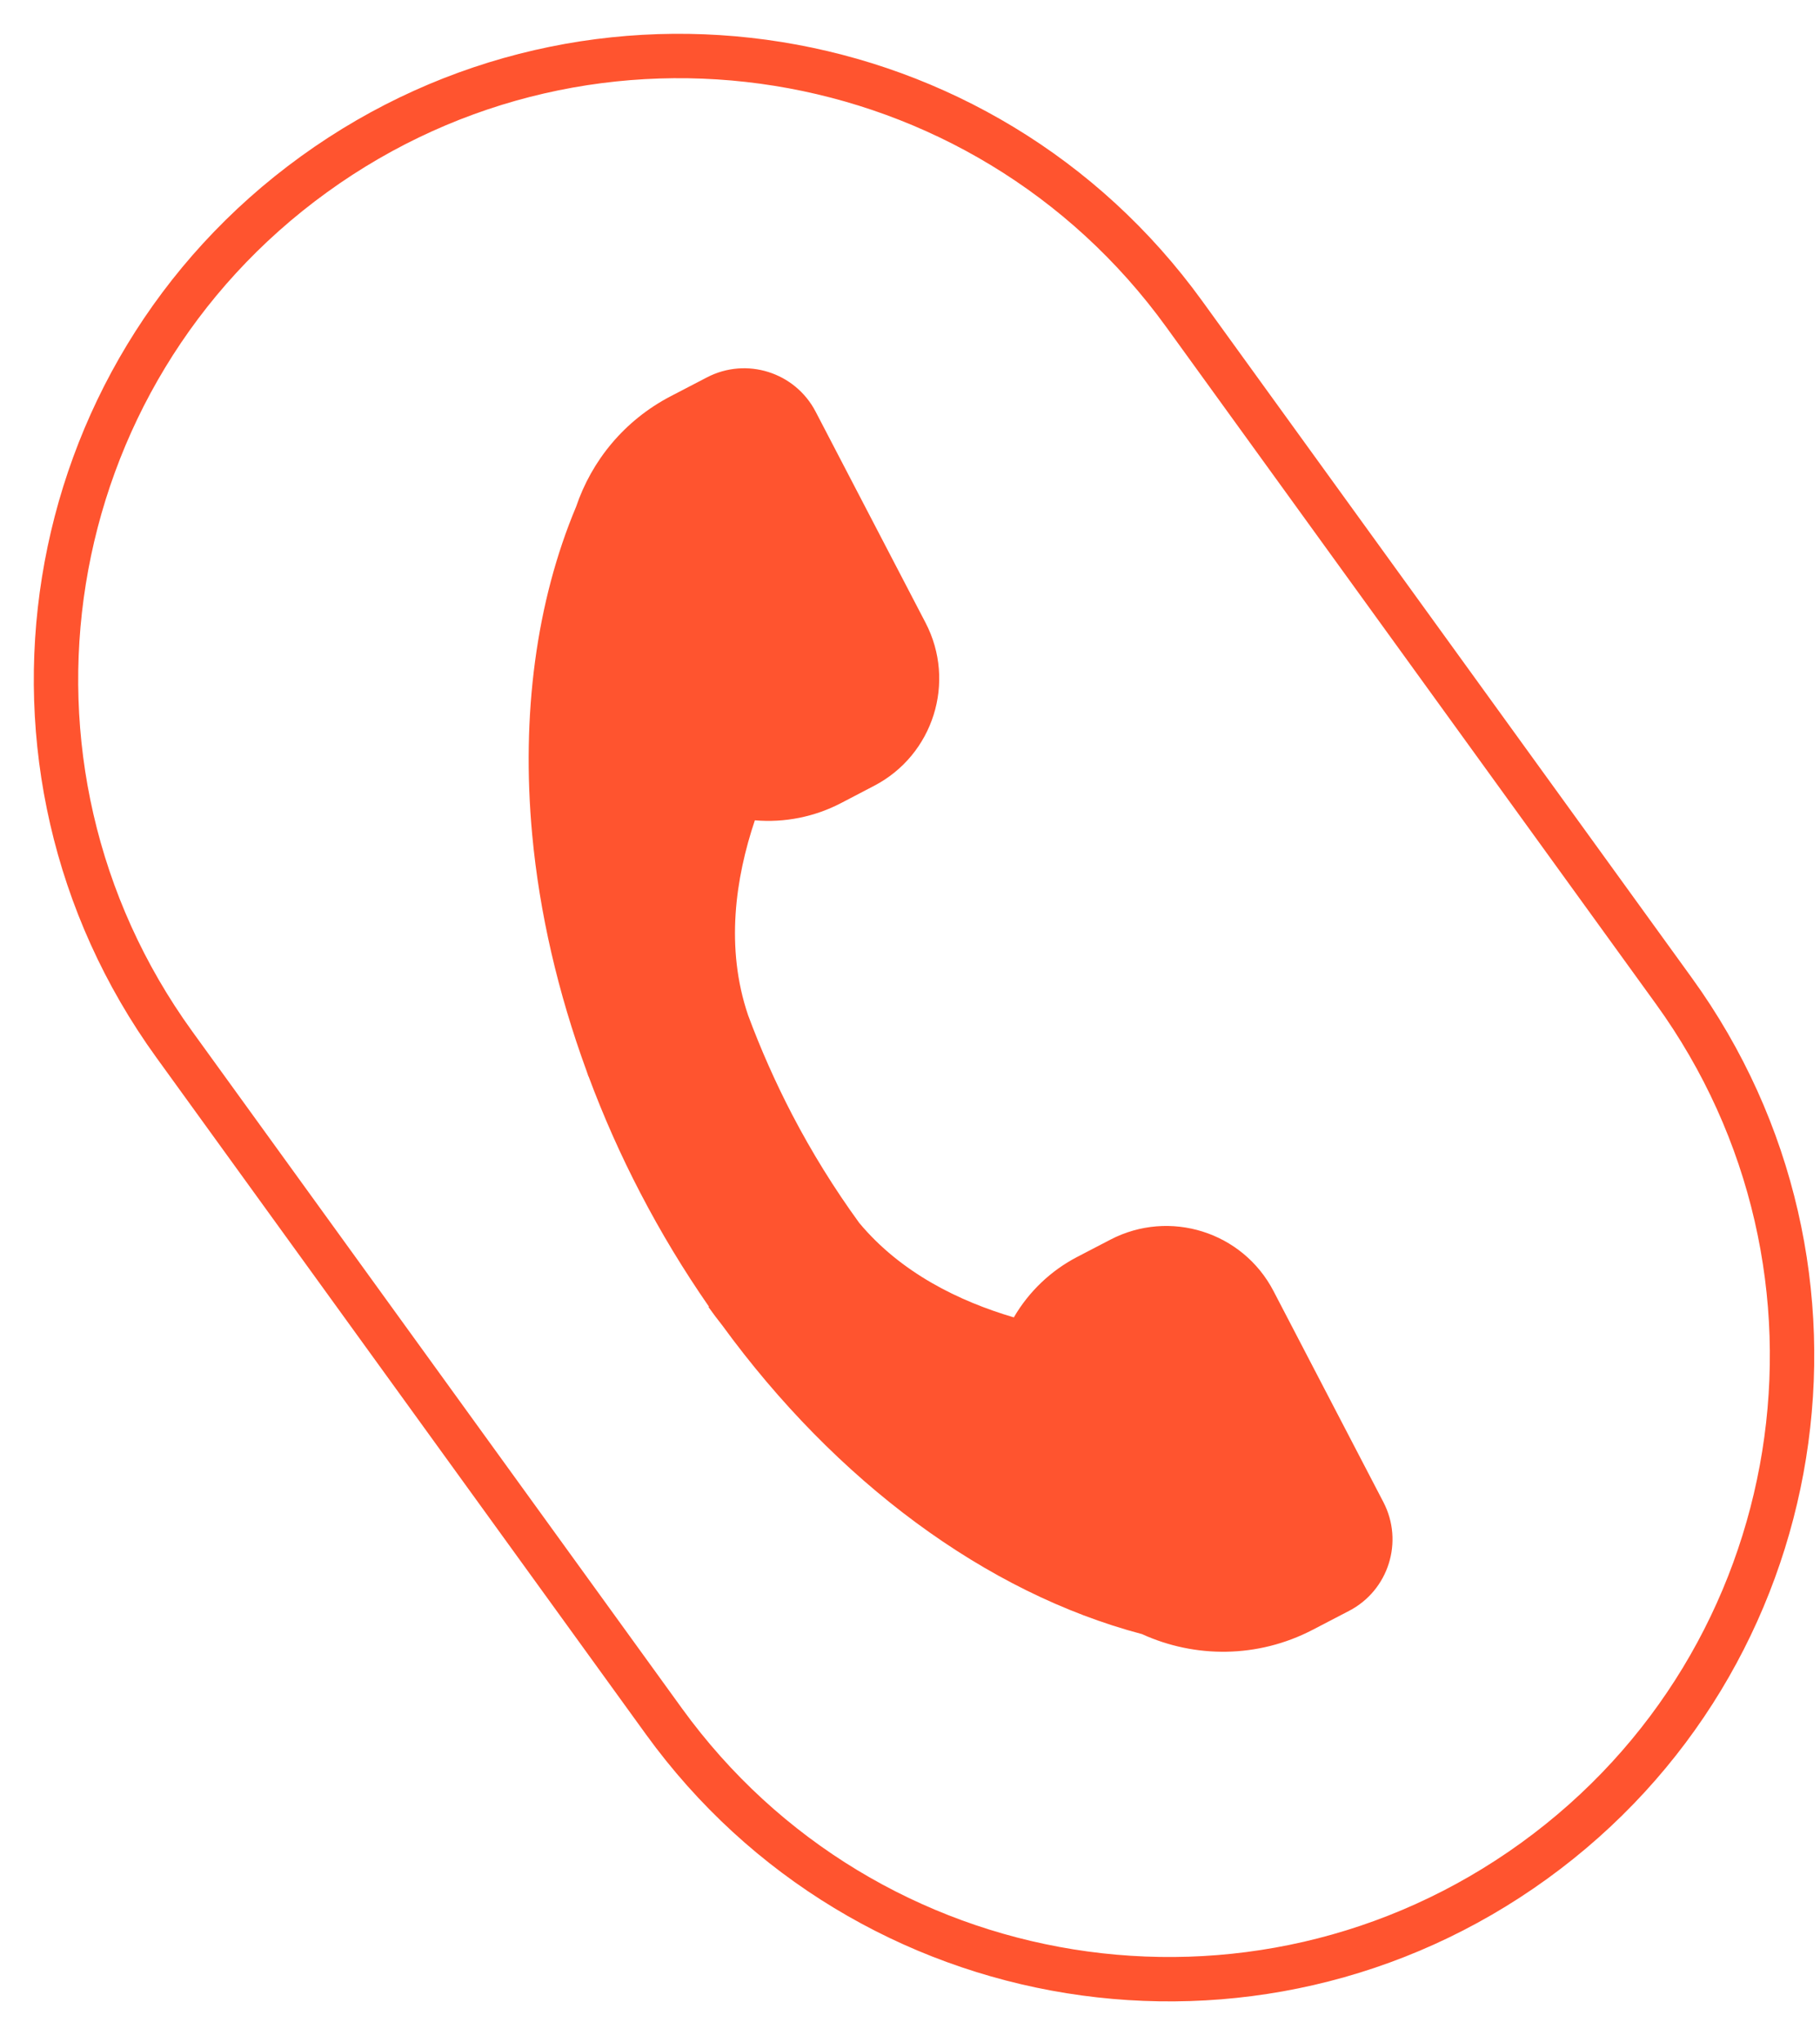 <svg width="41" height="46" viewBox="0 0 41 46" fill="none" xmlns="http://www.w3.org/2000/svg">
    <path d="M26.677 7.073L37.705 22.319C42.25 28.601 40.841 37.378 34.559 41.922C28.276 46.467 19.5 45.058 14.955 38.776L3.927 23.53C-0.618 17.248 0.791 8.471 7.073 3.927C13.355 -0.618 22.132 0.791 26.677 7.073Z"
          stroke="#FF542F"/>
    <path d="M16.853 22.872C17.137 23.637 17.468 24.383 17.844 25.107C18.287 25.957 18.792 26.773 19.356 27.549C20.296 28.677 21.611 29.316 22.839 29.678C23.177 29.097 23.673 28.624 24.27 28.314L25.014 27.927C26.349 27.232 27.994 27.75 28.689 29.085L31.164 33.839C31.627 34.729 31.282 35.826 30.392 36.289L29.575 36.714C28.328 37.364 26.913 37.354 25.726 36.813C22.203 35.882 18.829 33.368 16.271 29.858C16.164 29.723 16.06 29.585 15.96 29.444L15.971 29.436C15.404 28.619 14.889 27.767 14.43 26.884C13.982 26.026 13.592 25.143 13.259 24.249L13.256 24.25C13.241 24.208 13.227 24.166 13.213 24.124C12.57 22.367 12.152 20.565 11.989 18.803C11.739 16.106 12.081 13.551 12.978 11.416C13.328 10.38 14.062 9.472 15.108 8.927L15.925 8.502C16.814 8.039 17.911 8.384 18.374 9.274L20.85 14.029C21.545 15.363 21.026 17.009 19.691 17.703L18.948 18.091C18.35 18.403 17.676 18.538 17.005 18.48C16.568 19.782 16.336 21.351 16.853 22.872V22.872Z"
          fill="#FF542F"/>
</svg>
